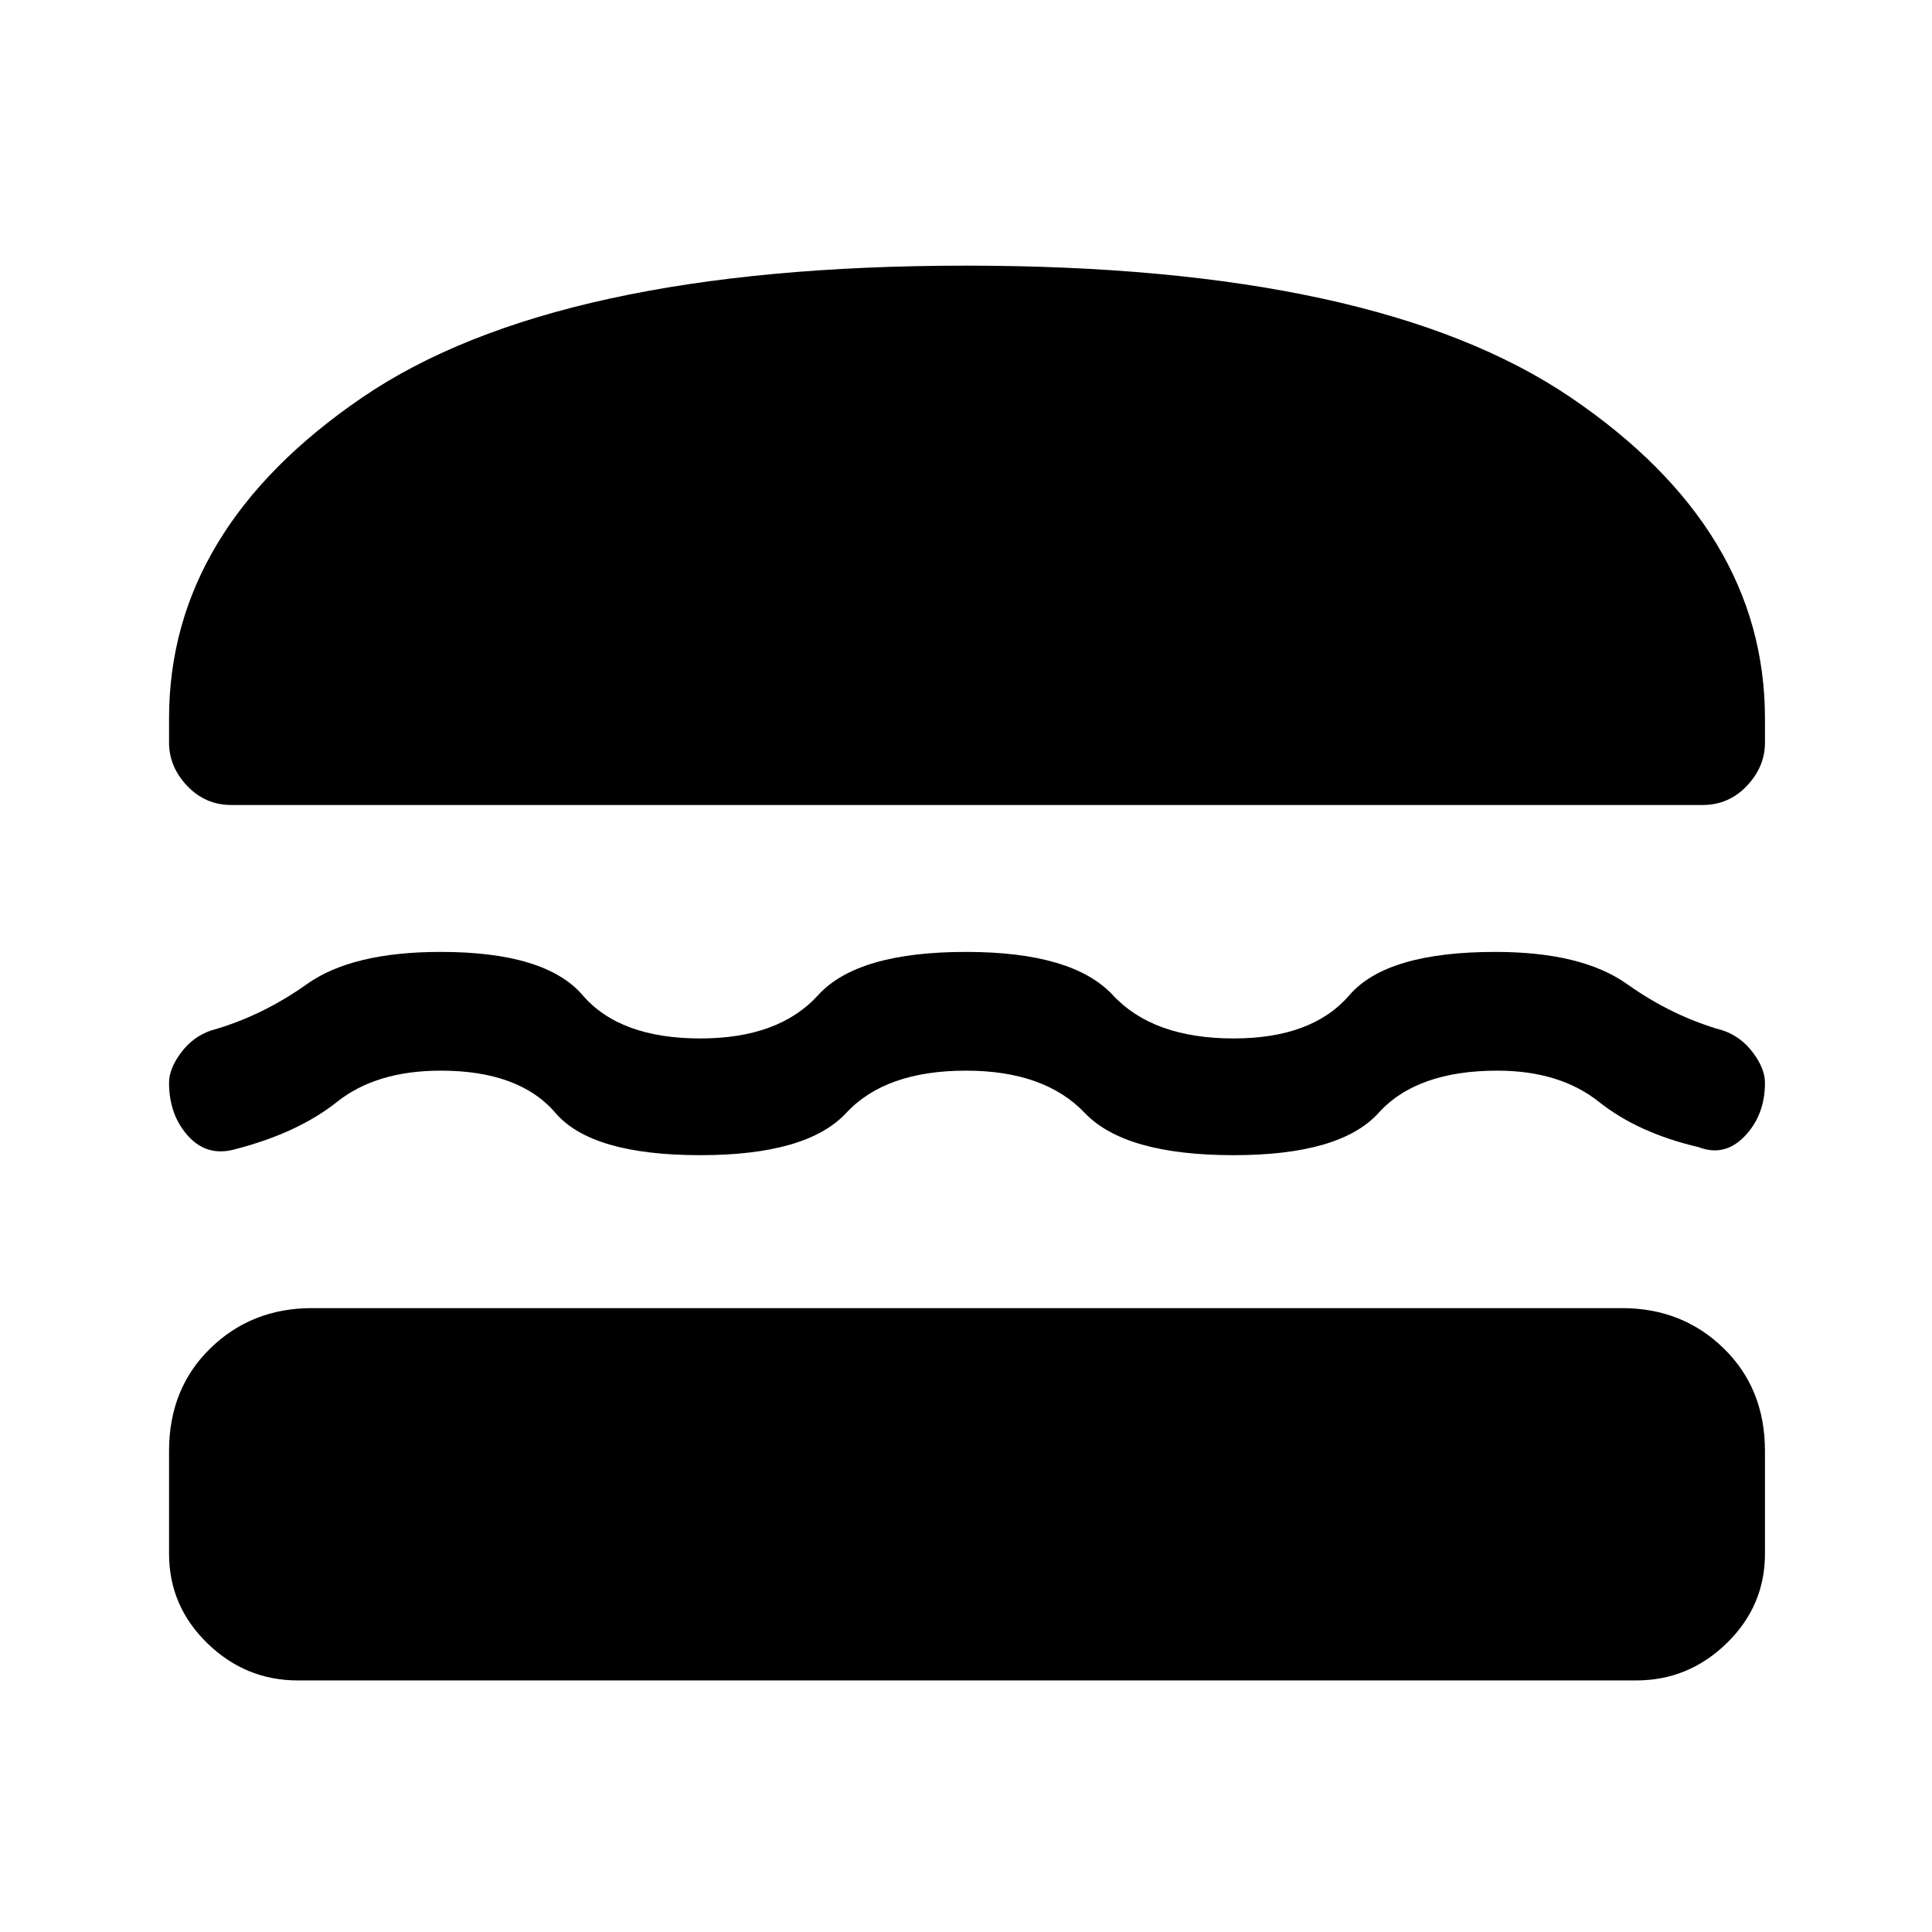 <svg xmlns="http://www.w3.org/2000/svg" height="48" width="48"><path d="M5.75 20Q5.1 20 4.65 19.525Q4.2 19.05 4.2 18.45V17.85Q4.2 13.15 9 9.875Q13.8 6.6 24 6.6Q34.2 6.6 39.025 9.875Q43.85 13.15 43.85 17.85V18.45Q43.85 19.05 43.4 19.525Q42.95 20 42.3 20ZM4.2 26.9Q4.2 26.55 4.5 26.15Q4.8 25.75 5.25 25.6Q6.5 25.25 7.625 24.45Q8.75 23.65 10.95 23.65Q13.55 23.65 14.475 24.725Q15.4 25.8 17.4 25.8Q19.35 25.8 20.325 24.725Q21.3 23.65 24 23.65Q26.65 23.65 27.65 24.725Q28.65 25.8 30.65 25.8Q32.6 25.8 33.525 24.725Q34.45 23.65 37.15 23.65Q39.3 23.65 40.425 24.45Q41.55 25.25 42.8 25.6Q43.25 25.75 43.55 26.15Q43.85 26.55 43.85 26.9Q43.85 27.7 43.35 28.225Q42.85 28.75 42.2 28.5Q40.7 28.15 39.725 27.375Q38.75 26.6 37.2 26.6Q35.2 26.6 34.25 27.65Q33.3 28.7 30.65 28.7Q27.95 28.7 26.95 27.65Q25.95 26.6 24 26.6Q22 26.6 21.025 27.65Q20.05 28.7 17.4 28.7Q14.7 28.7 13.8 27.65Q12.9 26.6 10.95 26.6Q9.35 26.6 8.375 27.375Q7.4 28.15 5.85 28.55Q5.15 28.75 4.675 28.225Q4.2 27.7 4.2 26.9ZM7.4 41.75Q6.1 41.75 5.15 40.825Q4.2 39.9 4.2 38.6V36.05Q4.2 34.5 5.225 33.5Q6.25 32.5 7.75 32.5H40.3Q41.8 32.5 42.825 33.5Q43.85 34.5 43.85 36.05V38.6Q43.85 39.9 42.9 40.825Q41.95 41.75 40.65 41.75Z"/></svg>